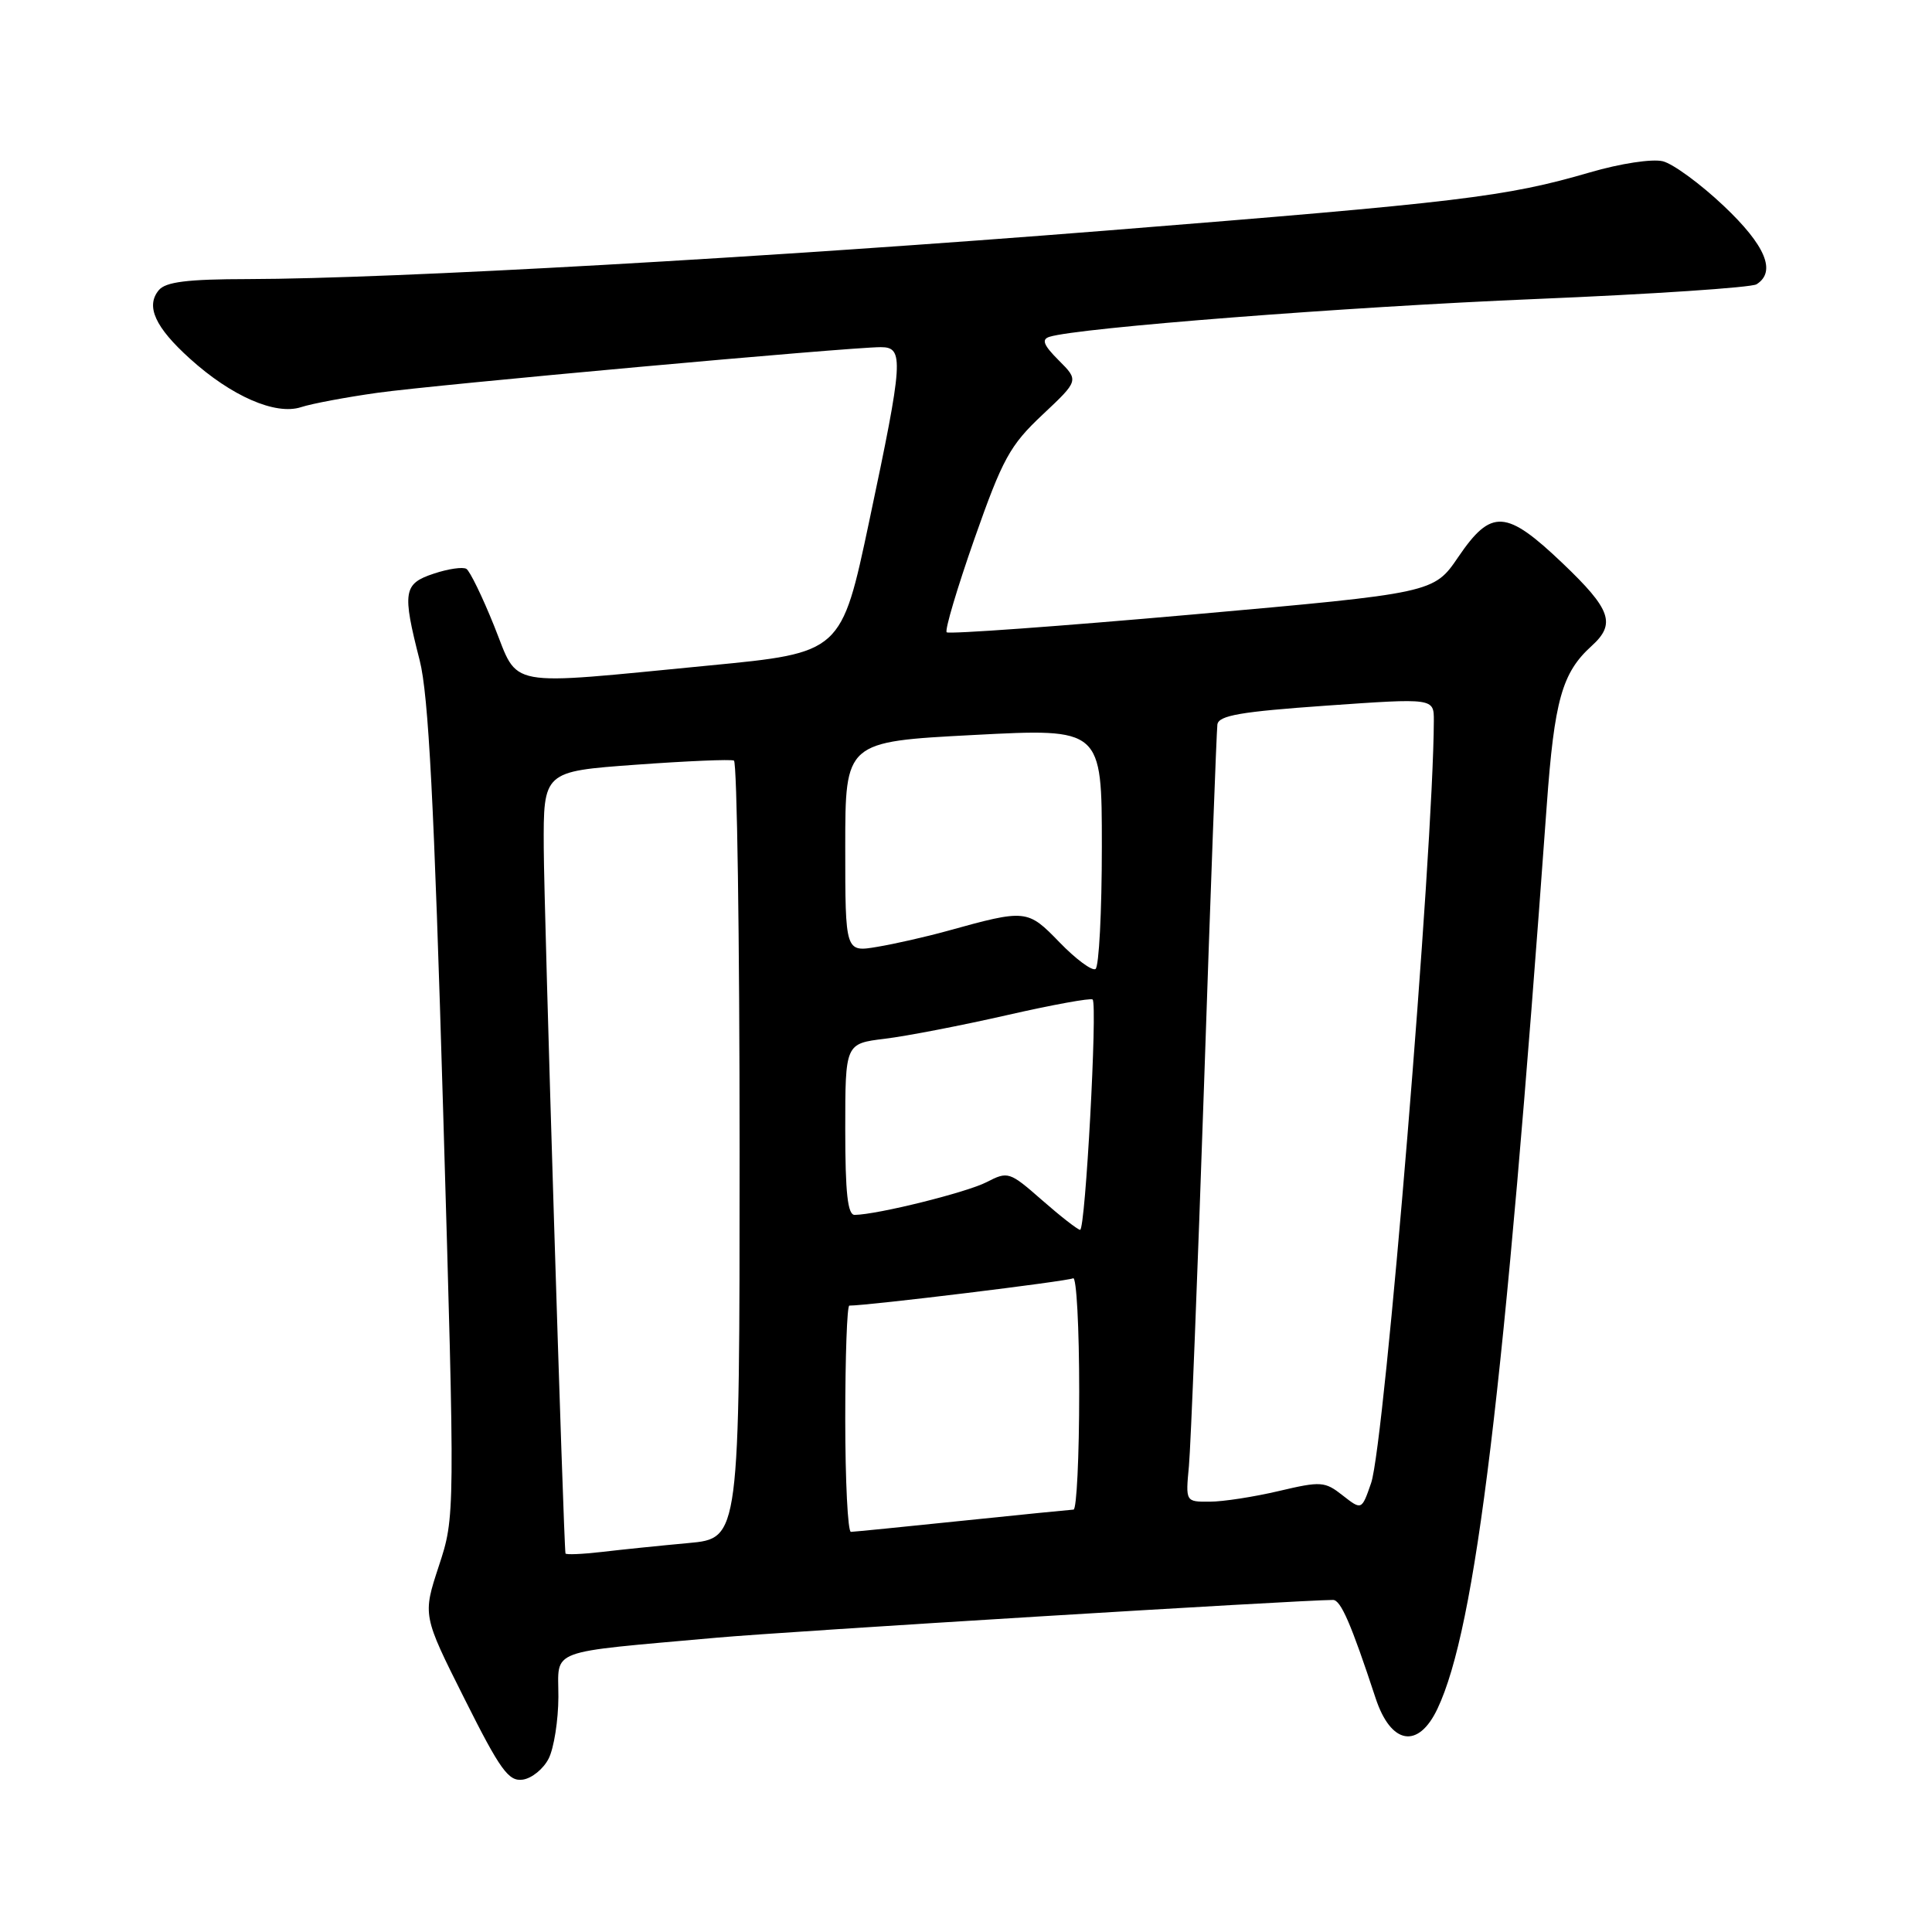 <?xml version="1.0" encoding="UTF-8" standalone="no"?>
<!DOCTYPE svg PUBLIC "-//W3C//DTD SVG 1.1//EN" "http://www.w3.org/Graphics/SVG/1.1/DTD/svg11.dtd" >
<svg xmlns="http://www.w3.org/2000/svg" xmlns:xlink="http://www.w3.org/1999/xlink" version="1.1" viewBox="0 0 256 256">
 <g >
 <path fill="currentColor"
d=" M 72.71 233.00 C 73.40 231.62 73.98 227.95 73.99 224.84 C 74.00 218.37 72.19 219.05 95.00 217.00 C 104.24 216.17 172.27 212.01 176.63 212.00 C 177.66 212.00 179.03 215.16 182.27 225.00 C 184.30 231.17 187.92 231.80 190.47 226.42 C 195.55 215.71 199.33 184.52 204.95 106.75 C 205.96 92.76 206.98 89.14 210.90 85.59 C 214.14 82.66 213.48 80.76 207.07 74.65 C 199.57 67.50 197.61 67.37 193.24 73.79 C 189.98 78.58 189.98 78.58 157.96 81.43 C 140.35 82.99 125.72 84.05 125.44 83.78 C 125.17 83.50 126.83 77.93 129.12 71.39 C 132.85 60.78 133.82 59.01 138.13 54.96 C 142.96 50.42 142.96 50.42 140.29 47.75 C 138.27 45.73 137.97 44.97 139.06 44.63 C 142.85 43.43 178.42 40.66 203.50 39.62 C 218.90 38.98 232.06 38.10 232.75 37.67 C 235.40 36.00 233.95 32.52 228.40 27.28 C 225.33 24.37 221.69 21.71 220.34 21.37 C 218.94 21.02 214.72 21.66 210.68 22.84 C 199.54 26.09 193.58 26.80 146.50 30.56 C 101.72 34.13 52.06 36.94 32.87 36.98 C 24.82 36.99 21.95 37.35 21.04 38.45 C 19.28 40.57 20.55 43.36 25.16 47.52 C 30.66 52.50 36.51 55.05 39.89 53.95 C 41.32 53.48 45.88 52.63 50.00 52.05 C 57.61 50.98 112.51 46.00 116.71 46.00 C 119.81 46.00 119.70 47.71 115.19 69.00 C 111.49 86.49 111.49 86.49 93.99 88.18 C 66.45 90.84 68.83 91.27 65.48 82.95 C 63.92 79.07 62.26 75.66 61.80 75.38 C 61.34 75.09 59.39 75.37 57.48 76.01 C 53.45 77.34 53.28 78.40 55.61 87.50 C 56.78 92.06 57.52 106.39 58.72 147.23 C 60.30 200.96 60.30 200.96 58.15 207.50 C 56.00 214.04 56.00 214.04 61.54 225.08 C 66.29 234.56 67.39 236.08 69.27 235.81 C 70.47 235.64 72.02 234.38 72.71 233.00 Z  M 74.93 205.84 C 74.68 204.59 72.08 120.53 72.05 112.36 C 72.00 102.22 72.00 102.22 84.25 101.33 C 90.99 100.84 96.84 100.59 97.25 100.78 C 97.66 100.96 98.00 124.23 98.00 152.48 C 98.00 203.84 98.00 203.84 91.25 204.46 C 87.54 204.80 82.36 205.33 79.75 205.64 C 77.14 205.94 74.97 206.03 74.93 205.84 Z  M 112.00 188.00 C 112.00 179.75 112.24 173.00 112.54 173.00 C 115.07 173.00 141.57 169.76 142.19 169.38 C 142.64 169.11 143.00 175.88 143.00 184.44 C 143.00 193.00 142.66 200.01 142.25 200.03 C 141.84 200.05 135.20 200.71 127.50 201.51 C 119.80 202.31 113.16 202.97 112.75 202.98 C 112.34 202.99 112.00 196.25 112.00 188.00 Z  M 177.91 198.15 C 175.55 196.29 175.04 196.25 169.45 197.57 C 166.18 198.34 162.06 198.98 160.30 198.98 C 157.09 199.00 157.09 199.00 157.54 194.25 C 157.78 191.64 158.69 168.80 159.55 143.50 C 160.40 118.20 161.20 96.83 161.31 96.00 C 161.48 94.80 164.38 94.30 175.76 93.50 C 190.00 92.50 190.00 92.50 189.99 95.50 C 189.93 112.84 183.48 191.32 181.68 196.51 C 180.43 200.12 180.43 200.12 177.91 198.15 Z  M 138.07 159.02 C 133.76 155.24 133.56 155.18 130.73 156.64 C 128.09 158.00 116.28 160.94 113.25 160.98 C 112.32 161.00 112.00 158.07 112.00 149.64 C 112.00 138.28 112.00 138.28 117.25 137.64 C 120.14 137.29 127.42 135.88 133.43 134.51 C 139.44 133.14 144.55 132.21 144.78 132.44 C 145.44 133.11 143.82 163.00 143.12 162.96 C 142.78 162.93 140.51 161.16 138.07 159.02 Z  M 140.41 124.88 C 136.14 120.47 135.97 120.46 125.50 123.36 C 122.75 124.12 118.59 125.07 116.25 125.46 C 112.00 126.18 112.00 126.18 112.00 112.23 C 112.00 98.28 112.00 98.28 129.00 97.39 C 146.00 96.50 146.00 96.50 146.00 112.19 C 146.00 120.82 145.62 128.11 145.16 128.40 C 144.70 128.68 142.56 127.10 140.41 124.88 Z "/>
</g>
</svg>